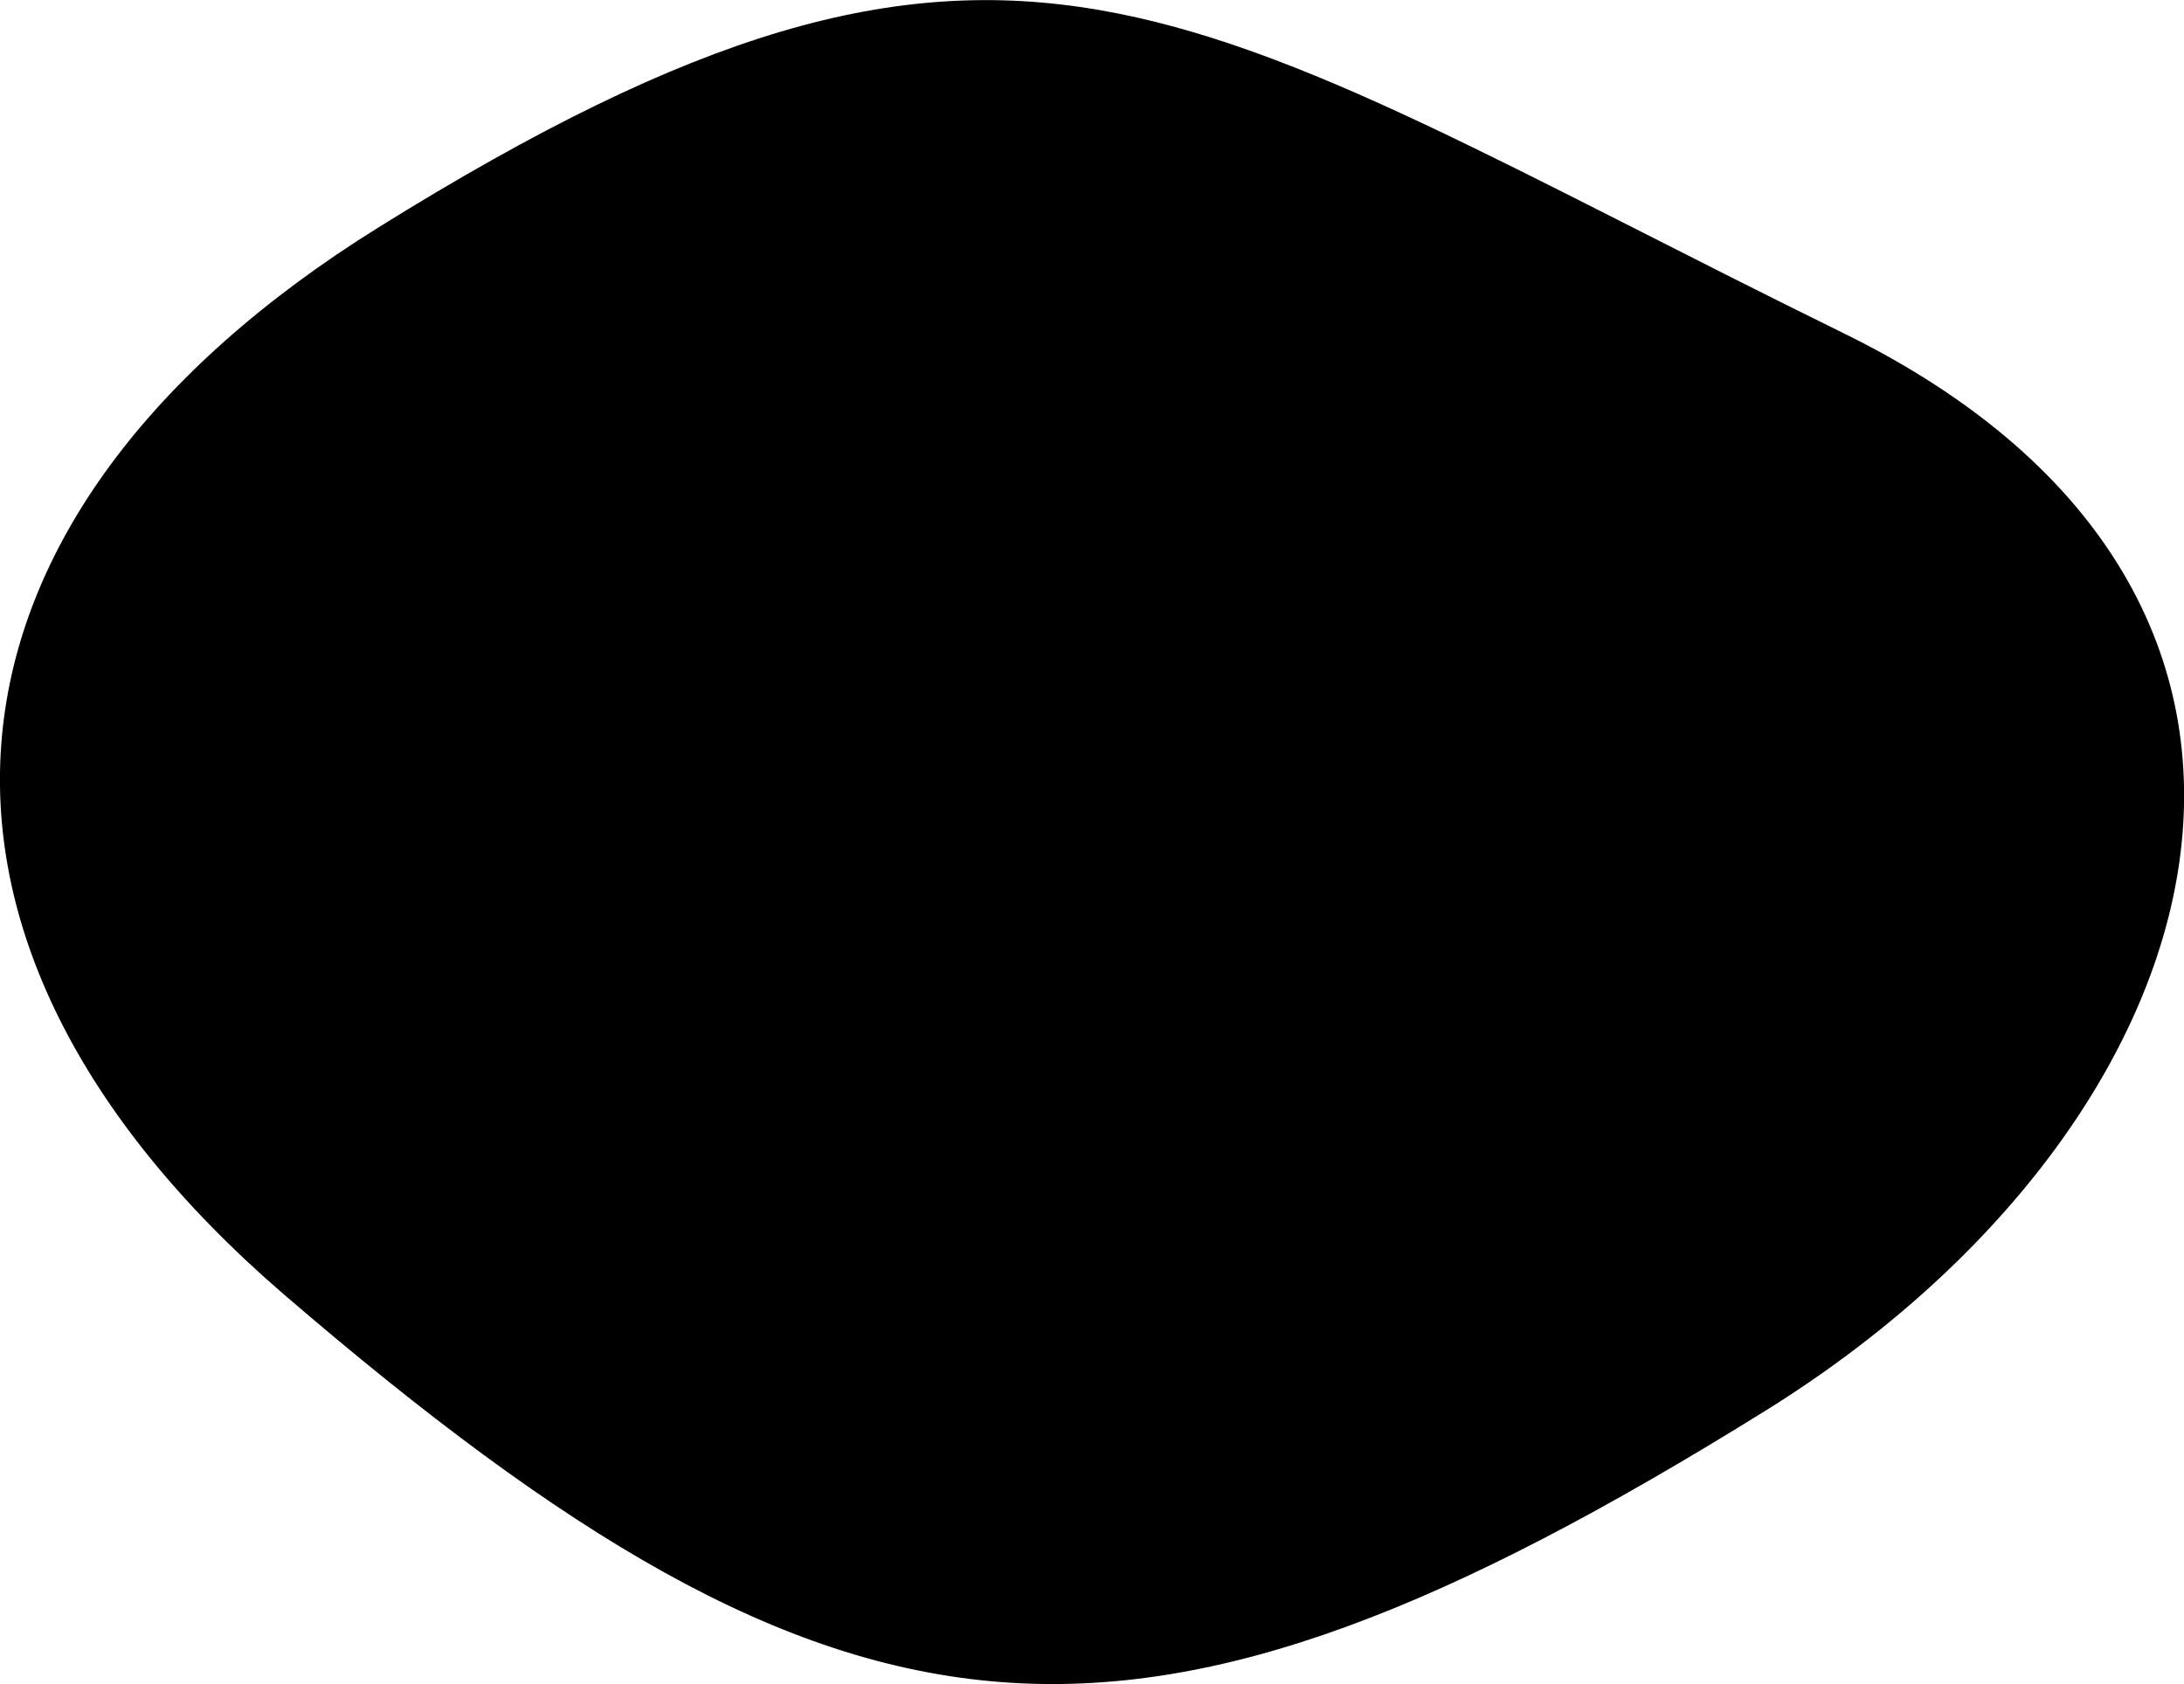 <svg xmlns="http://www.w3.org/2000/svg" width="345.5" height="266.5" viewBox="0 0 345.5 266.5"><path d="M279.3,223.2c-100,62.2-145.1,58.4-234.4-18.4C-20.6,148.3-13.5,81.6,60,35.9,160-26.3,186.1.9,291.8,52.8,376.2,94.3,352.8,177.5,279.3,223.2Z"/></svg>
